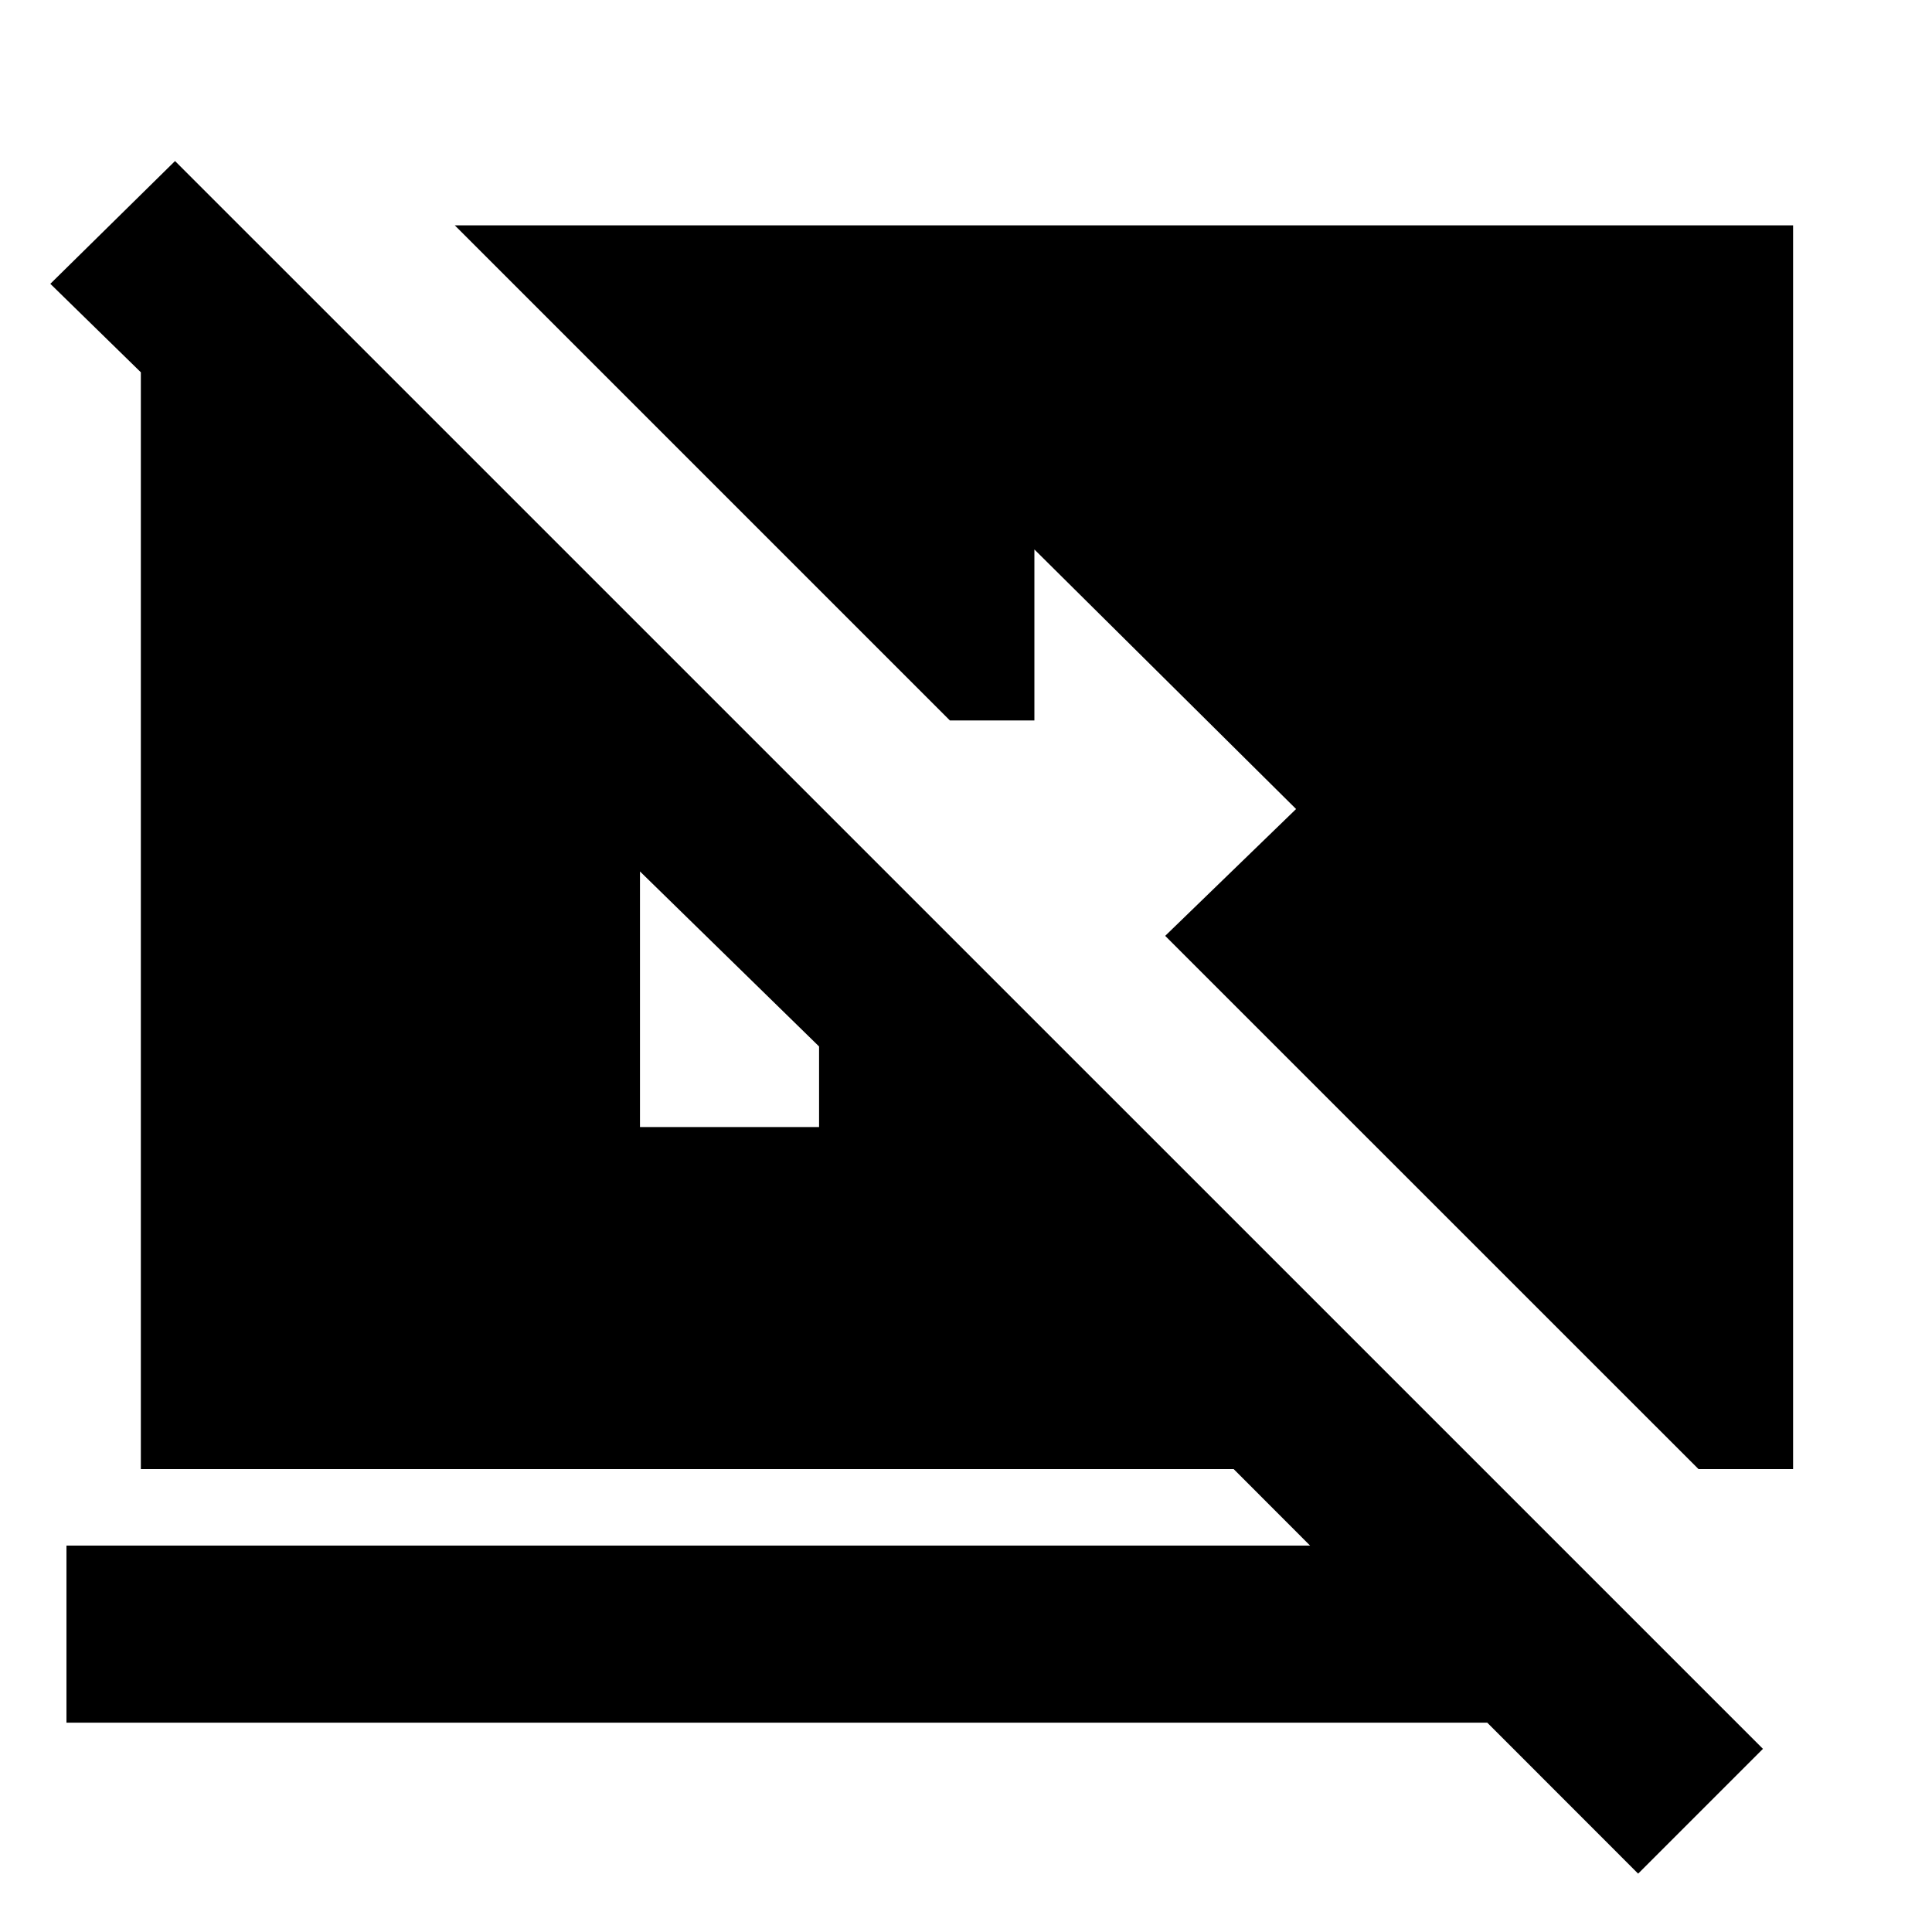 <svg xmlns="http://www.w3.org/2000/svg" height="20" width="20"><path d="M17.583 15.208 12.062 9.688 13.417 8.375 10.708 5.688V7.458H9.833L4.708 2.333H18.562V15.208ZM16.958 19.396 15.396 17.833H0.688V16H13.562L12.771 15.208H1.458V3.854L0.521 2.938L1.812 1.667L18.25 18.104ZM6.625 11.667H8.479V10.833L6.625 9.021Z"/></svg>